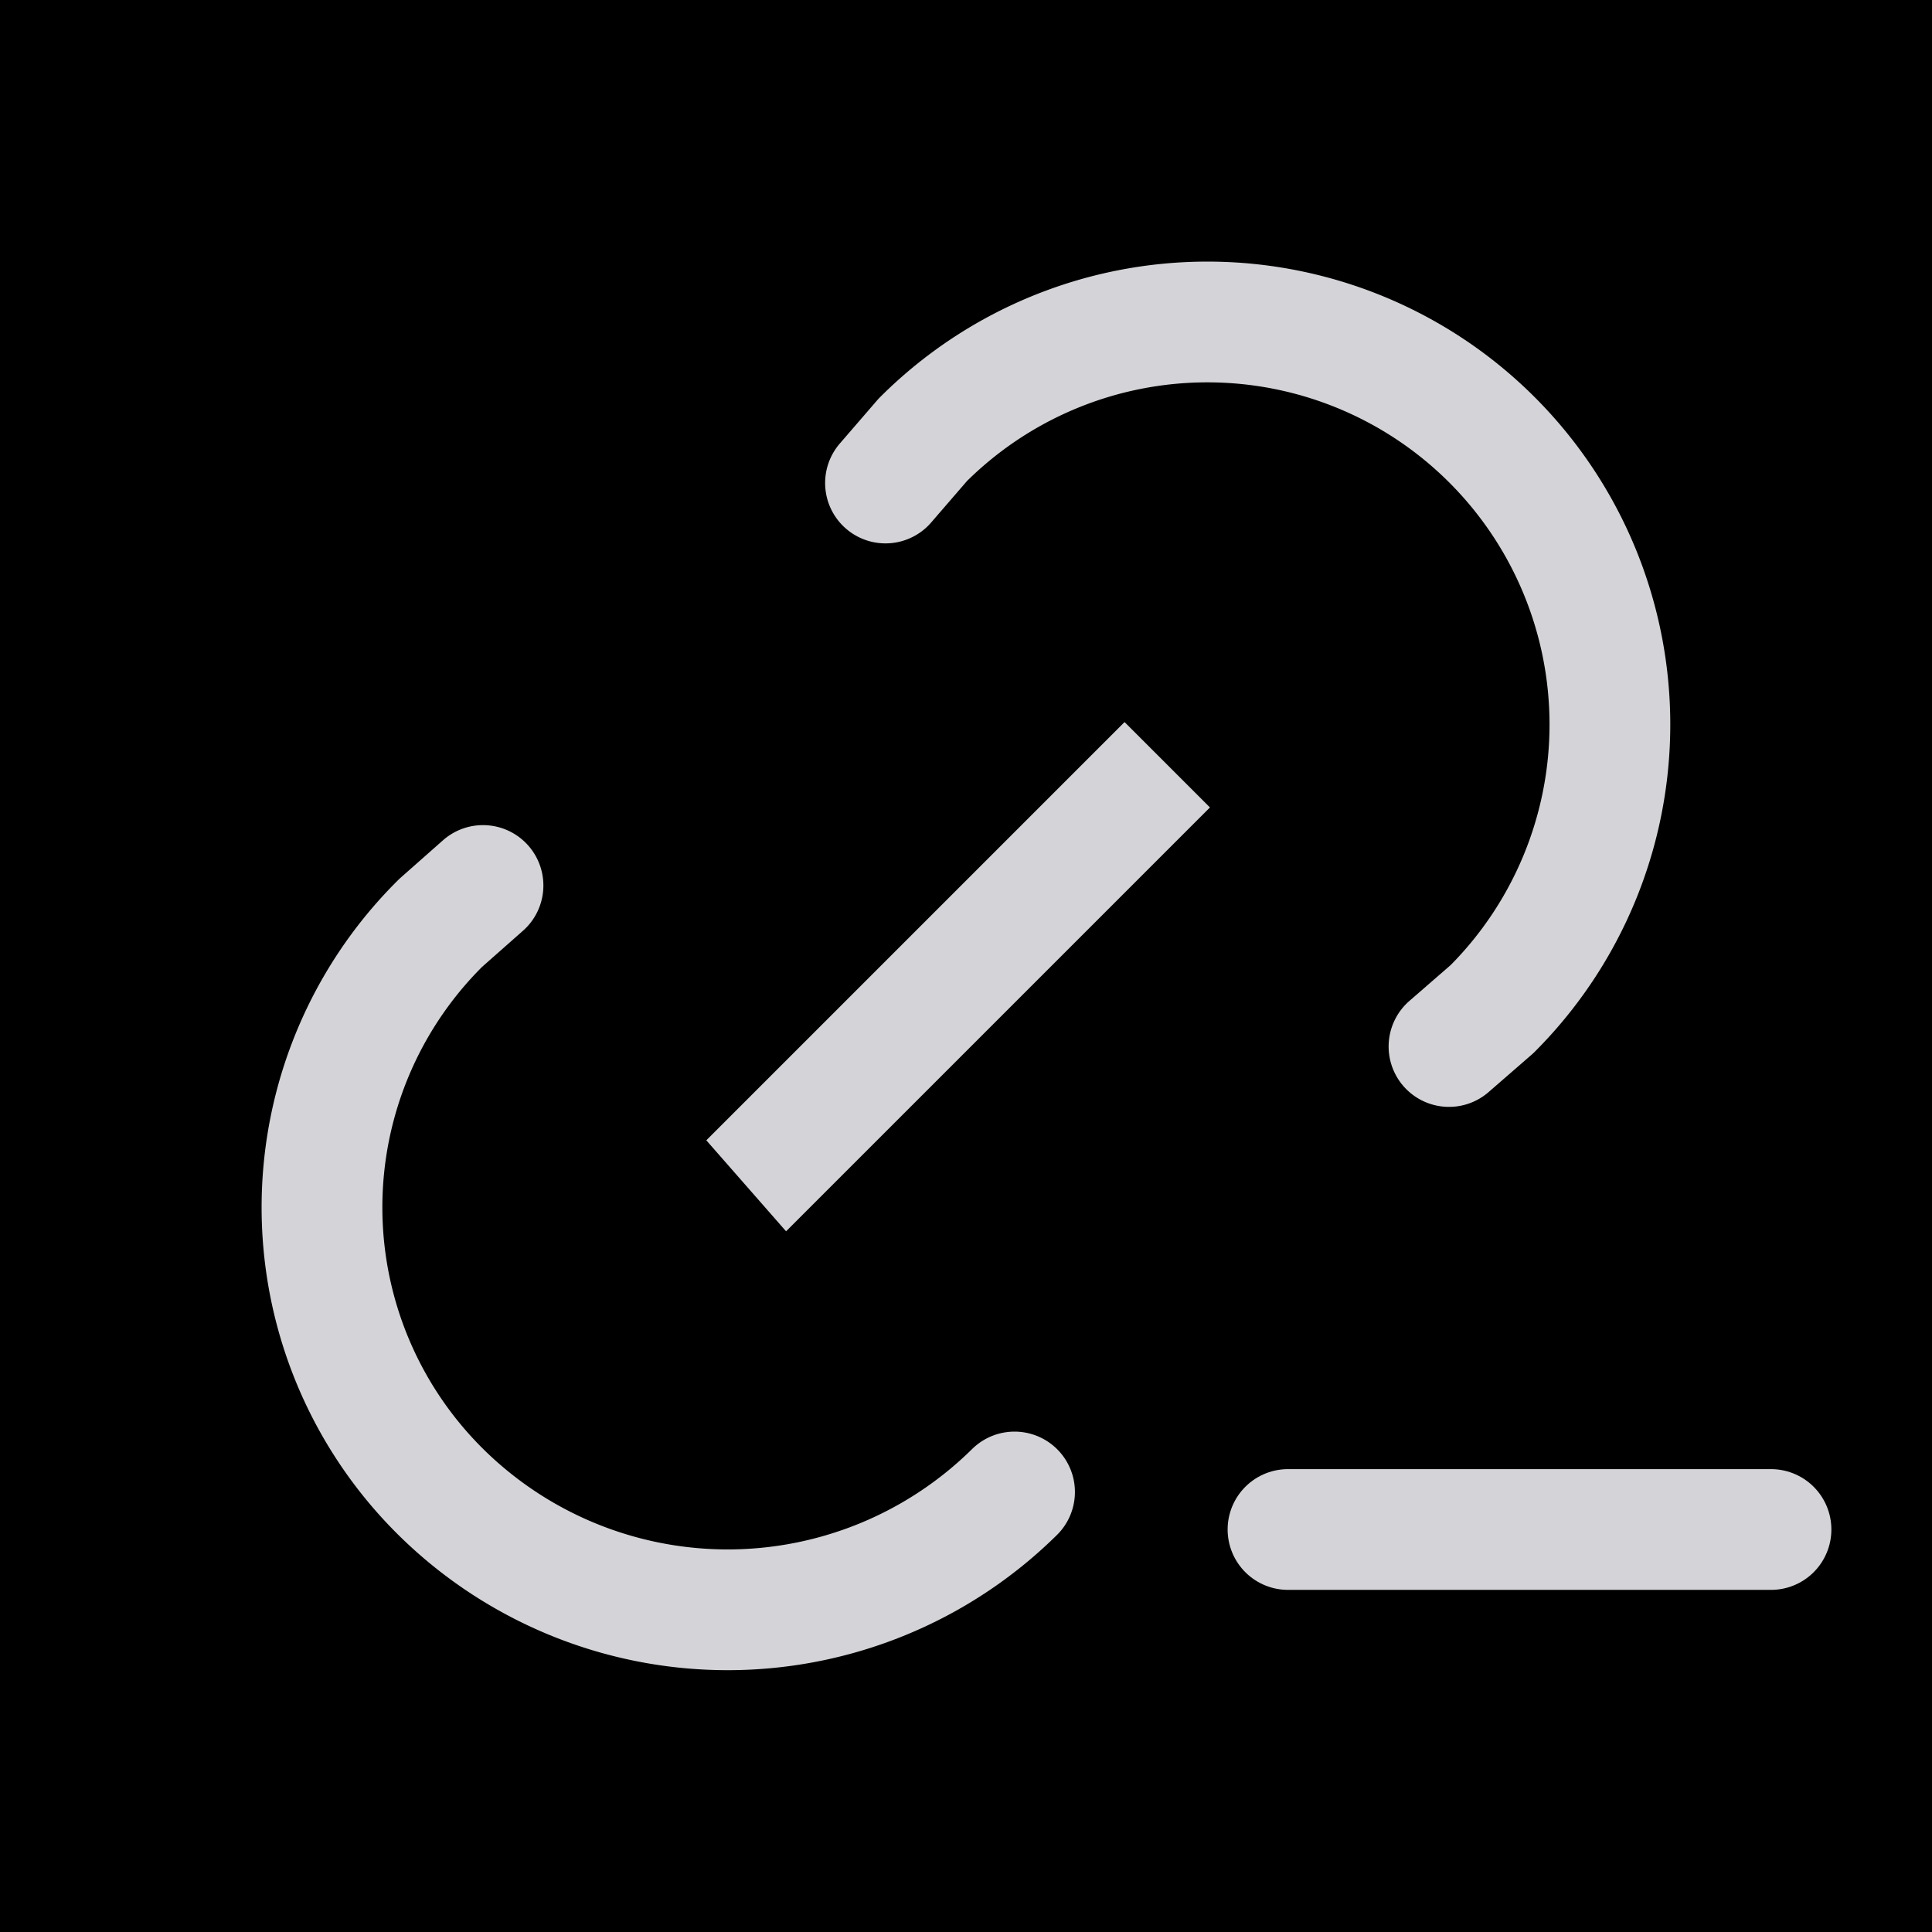 <svg xmlns="http://www.w3.org/2000/svg" class="icon icon-tabler icon-tabler-link-minus" width="44" height="44" viewBox="0 0 24 24" stroke-width="1.5" stroke="#d4d4d8" fill="none" stroke-linecap="round" stroke-linejoin="round">
    <path stroke="none" d="M0 0h24v24H0z" fill="none"/>
    <path d="M9 15l6 -6" />
    <path d="M11 6l.463 -.536a5 5 0 1 1 7.071 7.072l-.534 .464" />
    <path d="M12.603 18.534a5.07 5.07 0 0 1 -7.127 0a4.972 4.972 0 0 1 0 -7.071l.524 -.463" />
    <path d="M16 19h6" />
    <style>
        path { fill: #000; }
        @media (prefers-color-scheme: dark) {
            path { fill: transparent; }
        }
    </style>
  </svg>
